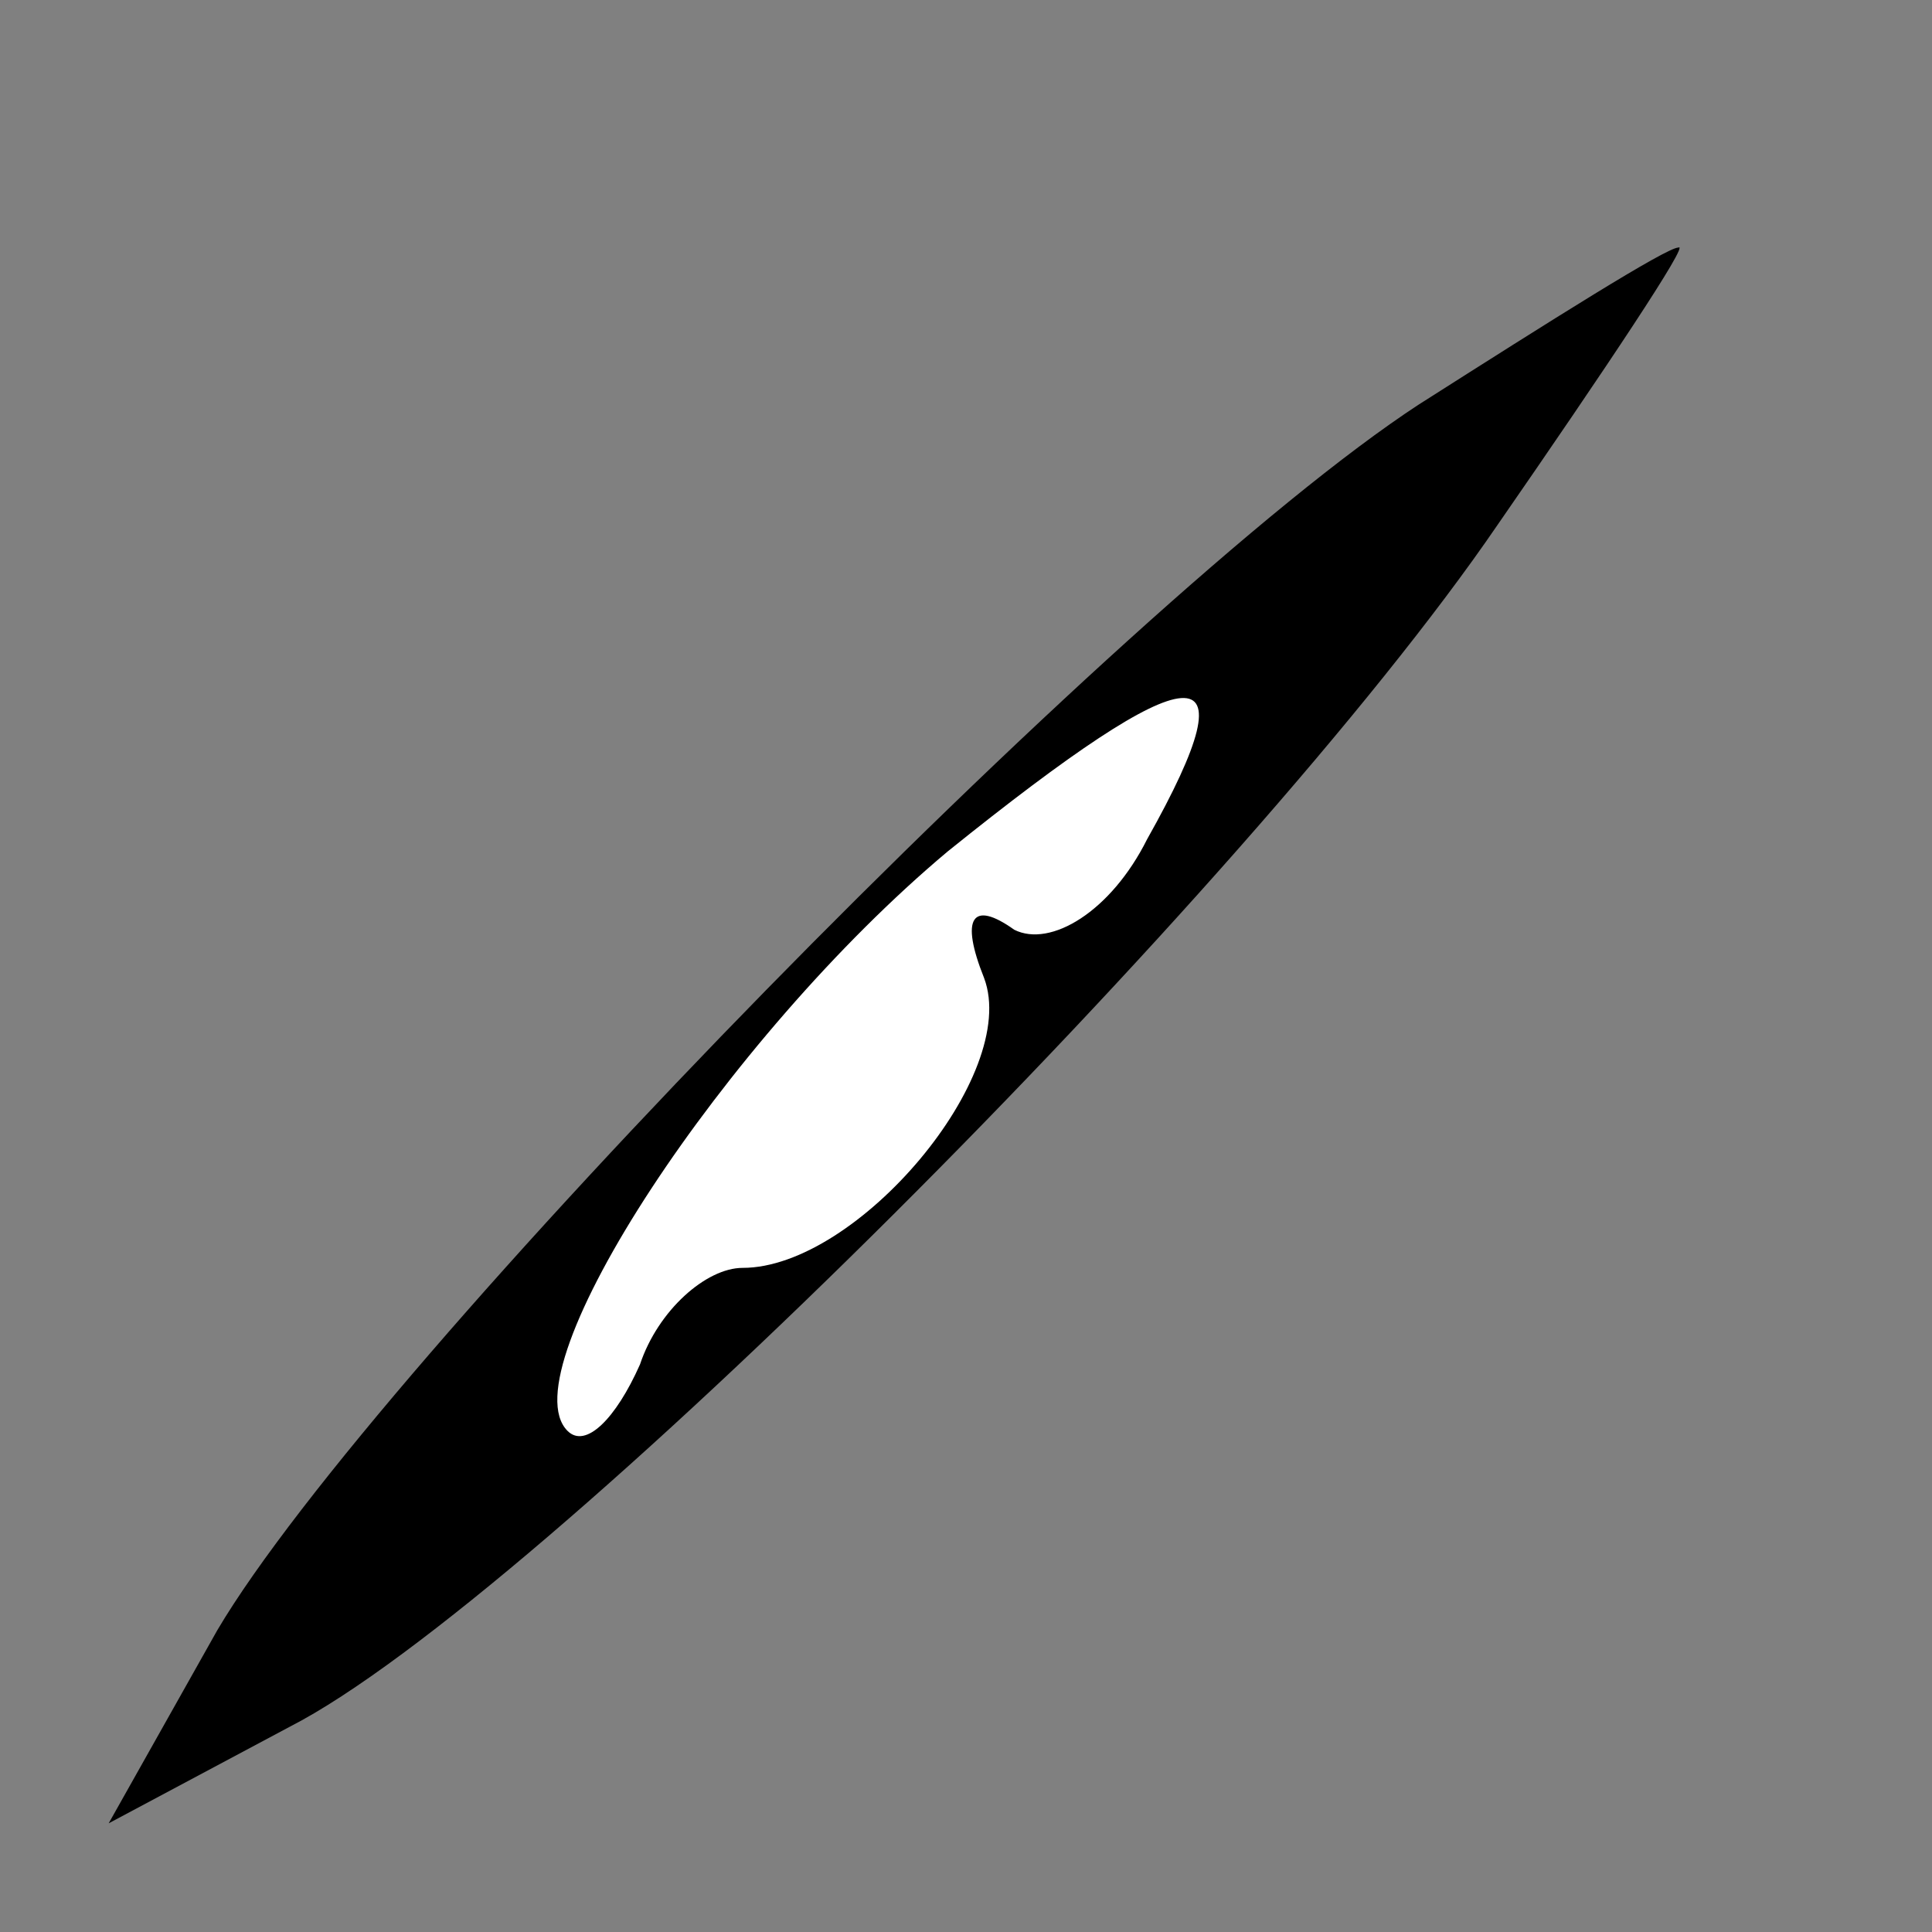 <?xml version="1.0" standalone="no"?>
<!DOCTYPE svg PUBLIC "-//W3C//DTD SVG 20010904//EN"
 "http://www.w3.org/TR/2001/REC-SVG-20010904/DTD/svg10.dtd">
<svg version="1.0" xmlns="http://www.w3.org/2000/svg"
 width="32pt" height="32pt" viewBox="0 0 32 32"
 preserveAspectRatio="xMidYMid meet">
<rect x="0" y="0" width="32" height="32" fill="#808080" stroke="none"/>
<g transform="translate(0,32) scale(0.1,-0.1)"
fill="#000000" stroke="none">
<path fill="#000000" stroke="none" d="M235 253 c-49 -32 -173 -159 -199 -203
l-18 -32 30 16 c41 21 159 139 200 199 18 26 32 47 30 46 -2 0 -21 -12 -43
-26z"/>
<path fill="#ffffff" stroke="none" d="M190 181 c-6 -12 -16 -18 -22 -15 -7 5
-9 2 -5 -8 6 -16 -21 -48 -40 -48 -6 0 -14 -7 -17 -16 -4 -9 -9 -14 -12 -11
-10 10 26 65 63 96 41 33 51 34 33 2z"/>
</g>
</svg>
